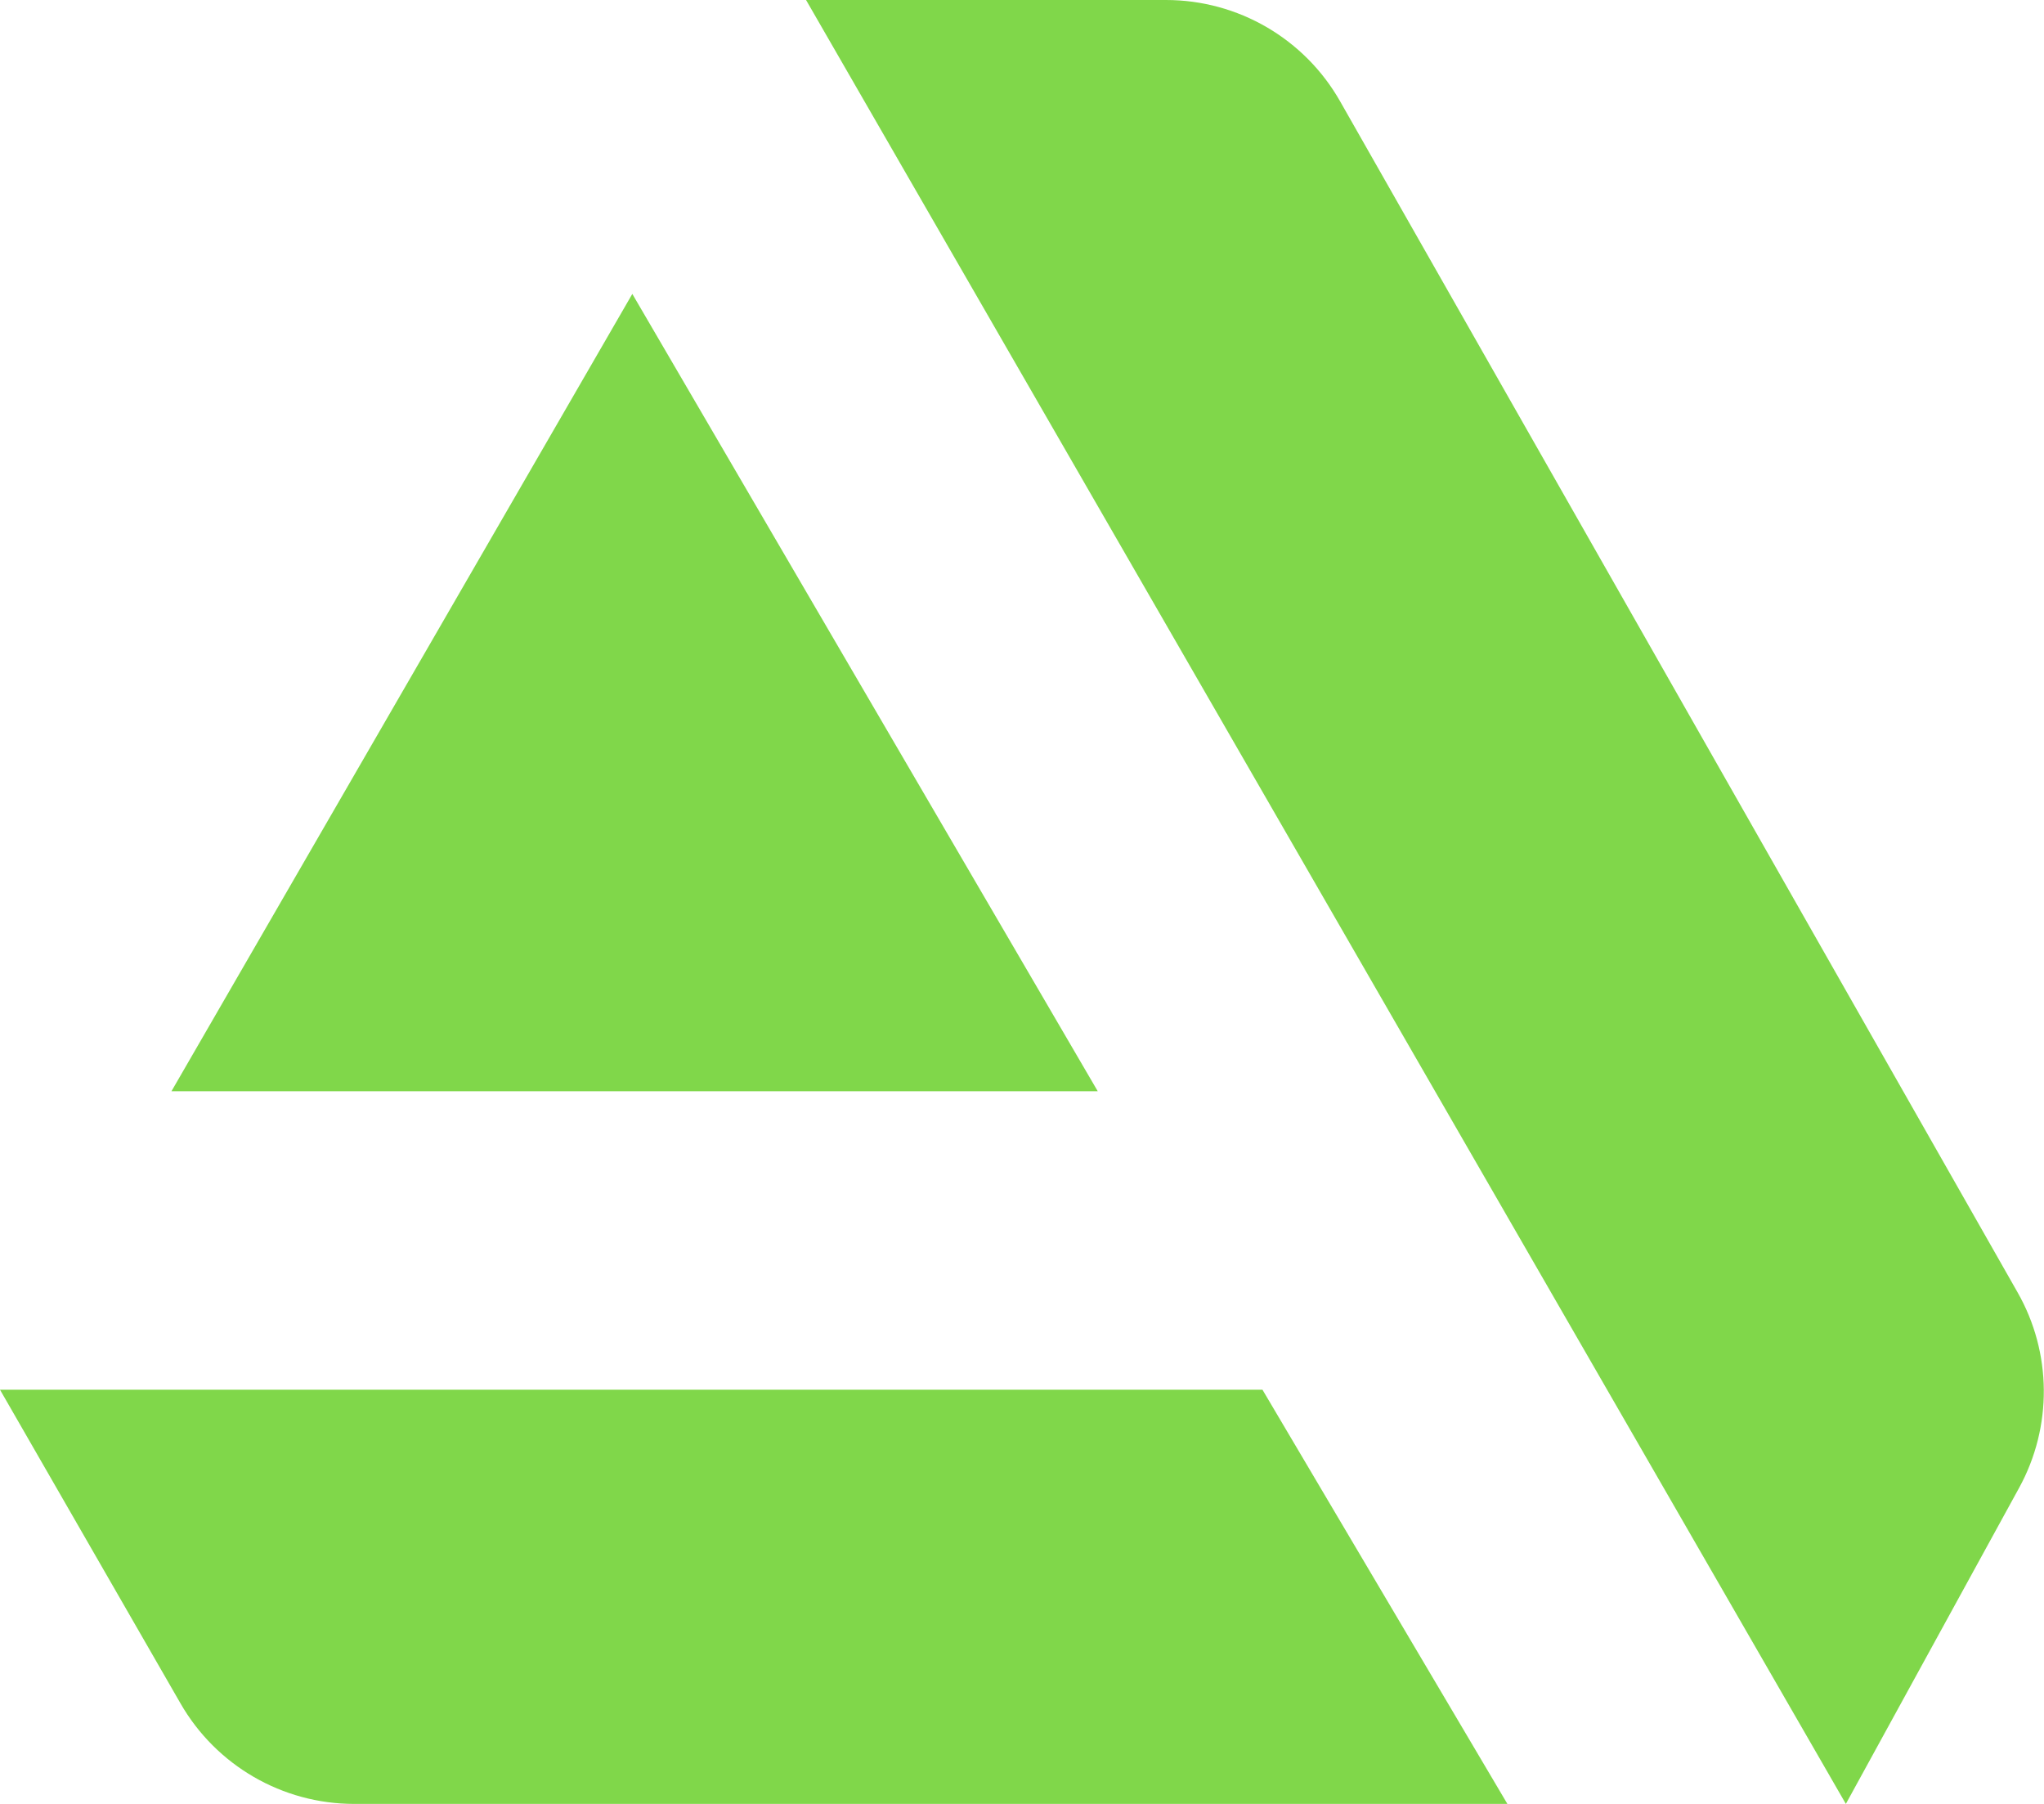 <svg width="17" height="15" viewBox="0 0 17 15" fill="none" xmlns="http://www.w3.org/2000/svg">
<path d="M1.426 9.074L5.259 2.444L9.13 9.074H1.426Z" fill="#80D74A"/>
<path d="M10.5 11.556H0L1.501 14.164C1.798 14.681 2.349 15 2.945 15H12.537L10.5 11.556Z" fill="#80D74A"/>
<path d="M15.352 15L6.704 0H9.697C10.297 0 10.85 0.322 11.146 0.843L16.78 10.746C17.067 11.249 17.071 11.865 16.793 12.372L15.352 15Z" fill="#80D74A"/>
</svg>
